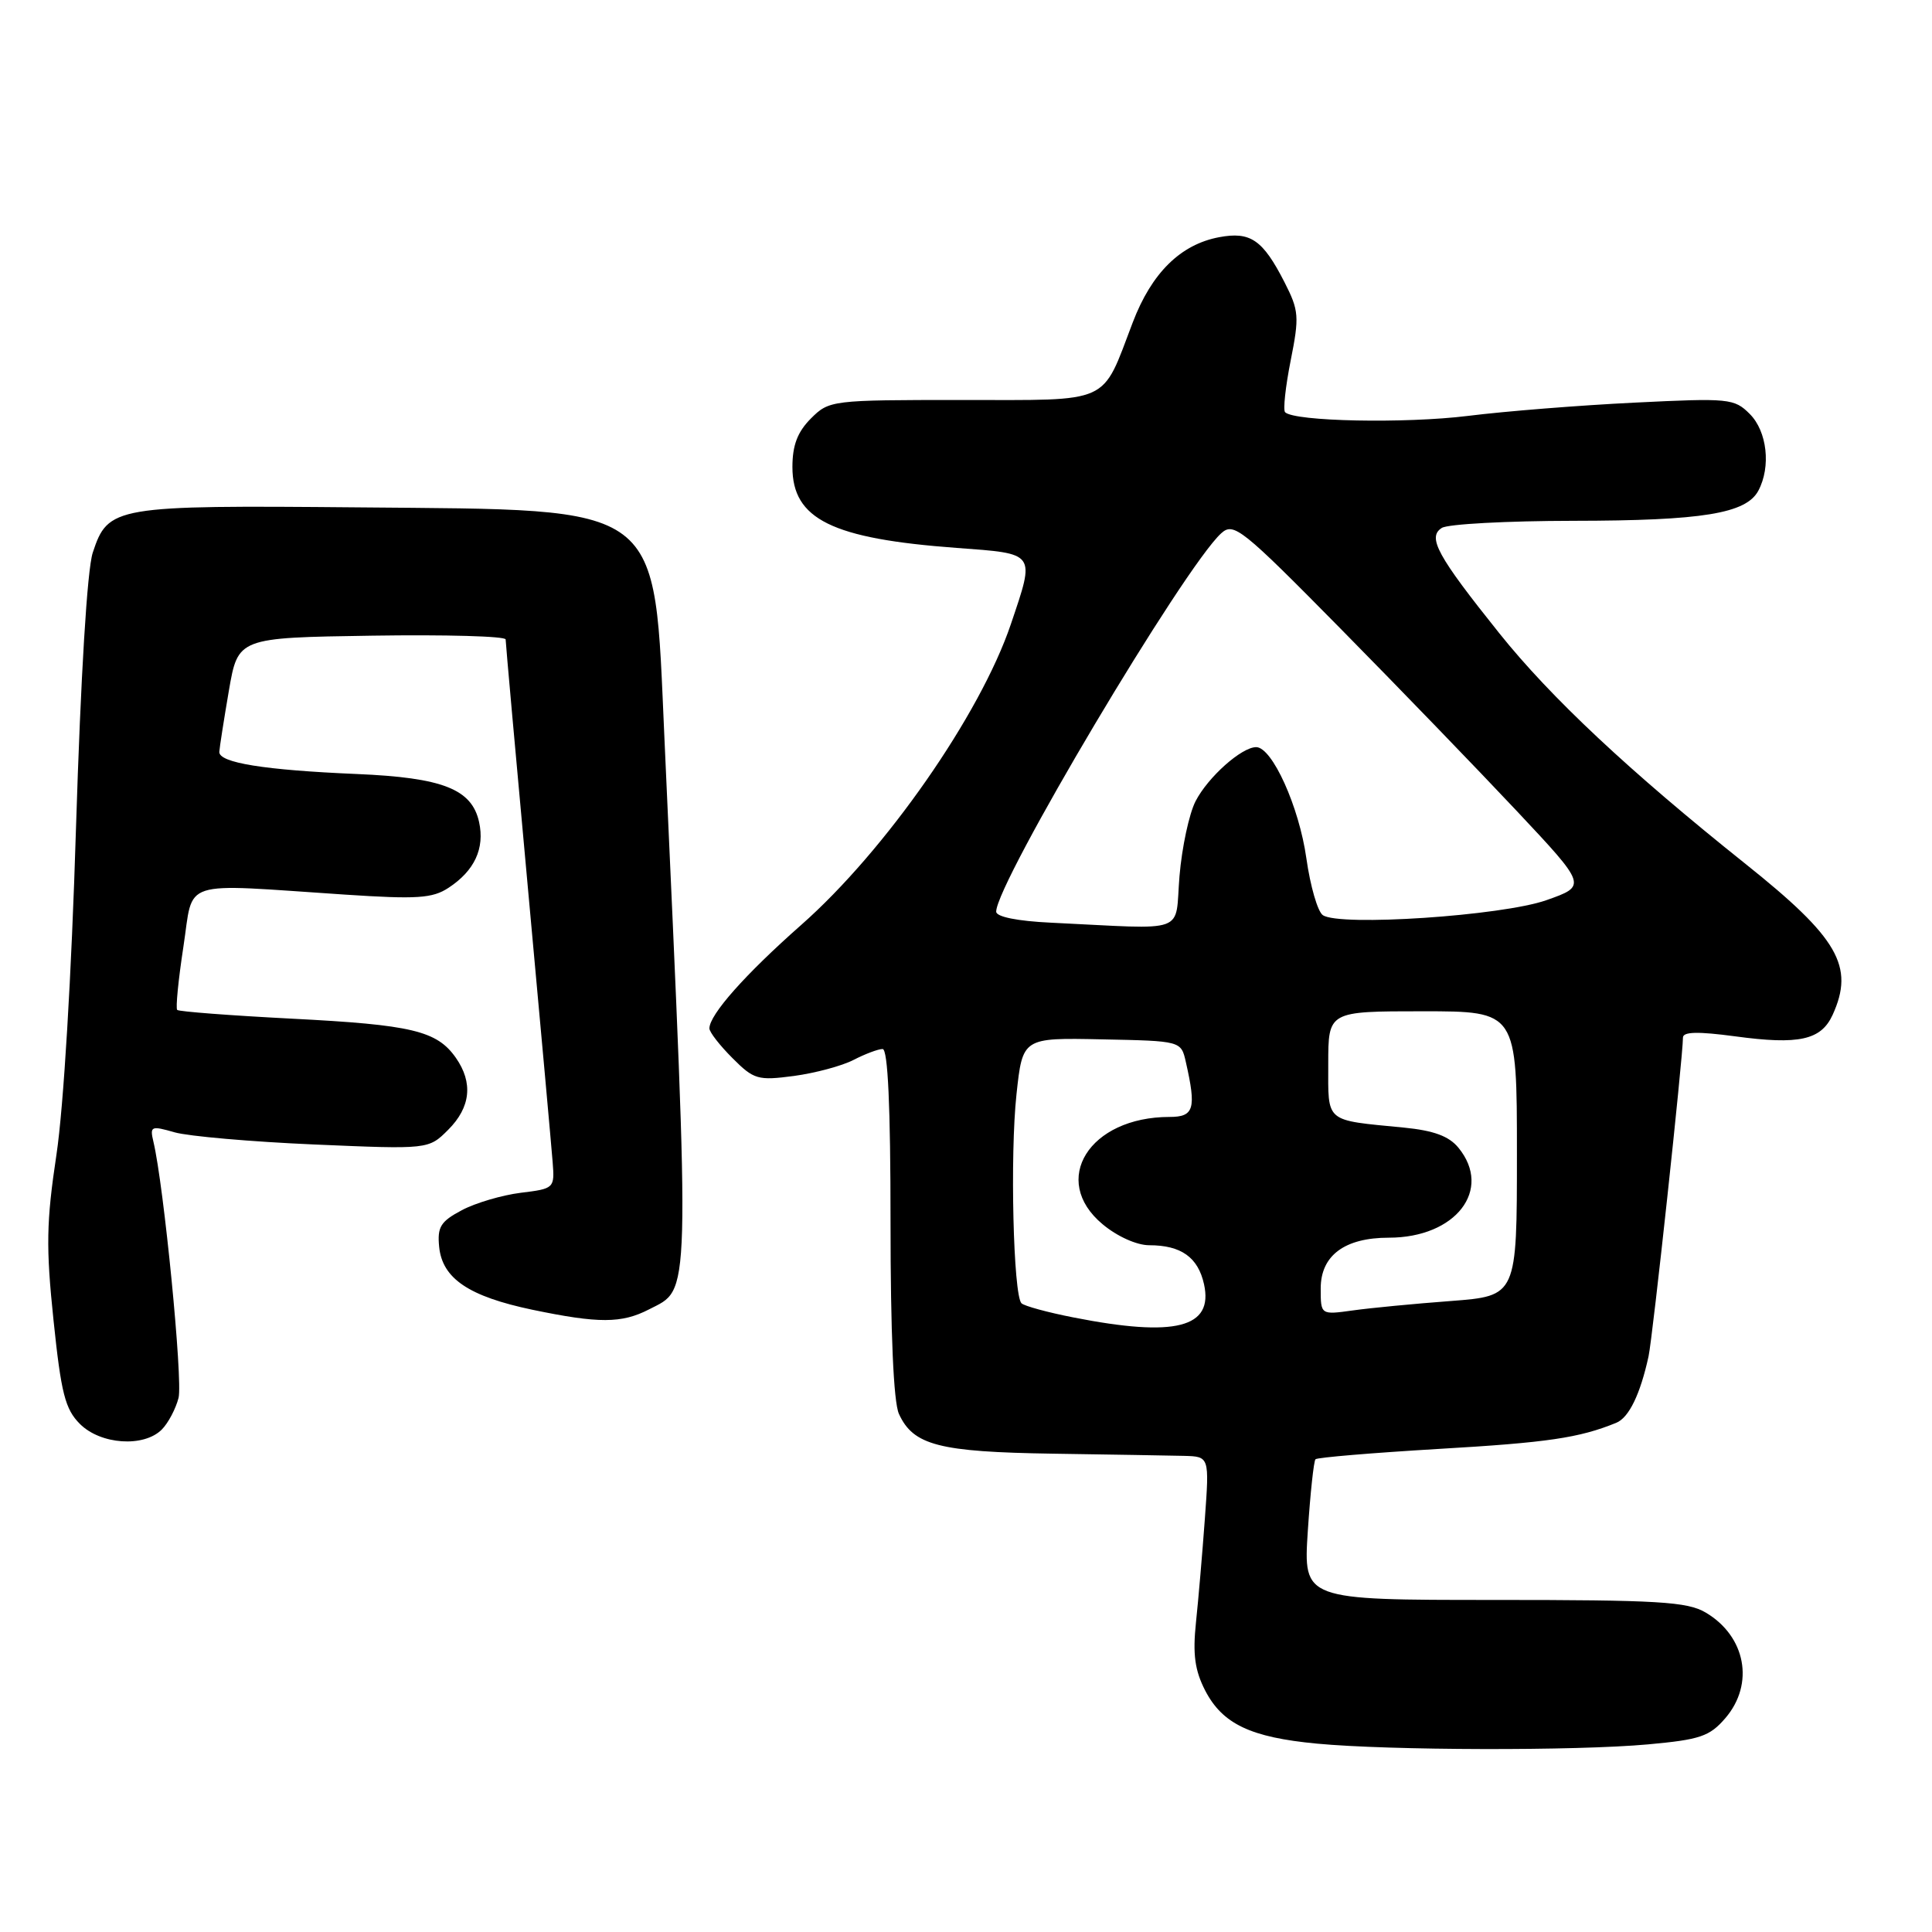 <?xml version="1.0" encoding="UTF-8" standalone="no"?>
<!DOCTYPE svg PUBLIC "-//W3C//DTD SVG 1.1//EN" "http://www.w3.org/Graphics/SVG/1.1/DTD/svg11.dtd" >
<svg xmlns="http://www.w3.org/2000/svg" xmlns:xlink="http://www.w3.org/1999/xlink" version="1.1" viewBox="0 0 256 256">
 <g >
 <path fill="currentColor"
d=" M 218.37 231.14 C 225.27 230.51 226.53 230.09 228.62 227.66 C 232.51 223.13 231.33 216.81 226.01 213.67 C 223.58 212.23 219.70 212.00 197.95 212.00 C 172.70 212.00 172.70 212.00 173.29 202.89 C 173.62 197.88 174.08 193.59 174.31 193.36 C 174.55 193.12 181.88 192.51 190.62 191.99 C 205.08 191.15 209.26 190.53 214.16 188.53 C 215.84 187.85 217.34 184.76 218.44 179.73 C 218.99 177.22 223.00 140.07 223.00 137.49 C 223.00 136.70 224.98 136.66 229.92 137.32 C 238.37 138.47 241.30 137.82 242.83 134.48 C 245.76 128.05 243.59 124.29 231.30 114.48 C 215.88 102.17 205.49 92.44 198.65 83.89 C 190.43 73.62 189.10 71.18 191.05 69.95 C 191.85 69.44 199.70 69.02 208.50 69.01 C 225.58 68.99 231.37 68.05 232.99 65.02 C 234.68 61.85 234.16 57.16 231.85 54.85 C 229.80 52.80 229.11 52.73 216.60 53.35 C 209.40 53.70 199.45 54.49 194.50 55.11 C 186.21 56.14 171.51 55.85 170.28 54.62 C 170.00 54.33 170.33 51.25 171.02 47.78 C 172.18 41.95 172.12 41.15 170.21 37.41 C 167.33 31.77 165.70 30.65 161.54 31.43 C 156.43 32.39 152.60 36.16 150.10 42.71 C 145.90 53.71 147.47 53.00 127.43 53.00 C 110.16 53.00 109.87 53.04 107.45 55.45 C 105.67 57.24 105.00 59.00 105.00 61.88 C 105.00 68.80 110.23 71.38 126.75 72.60 C 137.37 73.39 137.18 73.12 133.94 82.72 C 129.89 94.69 117.32 112.73 106.15 122.57 C 98.75 129.10 94.00 134.45 94.00 136.27 C 94.00 136.76 95.37 138.52 97.05 140.20 C 99.89 143.05 100.42 143.20 105.20 142.57 C 108.01 142.19 111.57 141.24 113.11 140.44 C 114.64 139.65 116.37 139.00 116.95 139.00 C 117.65 139.00 118.00 146.59 118.00 161.95 C 118.00 176.64 118.40 185.78 119.11 187.34 C 121.01 191.51 124.41 192.39 139.50 192.62 C 147.20 192.73 155.02 192.87 156.88 192.91 C 160.25 193.00 160.25 193.00 159.65 201.25 C 159.32 205.79 158.79 211.97 158.47 215.00 C 158.03 219.20 158.32 221.33 159.69 224.00 C 161.99 228.44 165.71 230.21 174.50 231.04 C 184.12 231.95 208.83 232.01 218.37 231.14 Z  M 21.43 189.43 C 22.29 188.57 23.29 186.67 23.66 185.22 C 24.24 182.89 21.71 157.08 20.33 151.29 C 19.84 149.22 20.01 149.14 23.14 150.04 C 24.97 150.56 33.29 151.29 41.63 151.65 C 56.79 152.30 56.79 152.30 59.39 149.70 C 62.37 146.72 62.71 143.46 60.40 140.16 C 57.89 136.58 54.57 135.79 38.69 134.98 C 30.55 134.56 23.70 134.04 23.48 133.82 C 23.26 133.60 23.63 129.83 24.30 125.46 C 25.70 116.36 23.48 117.07 45.71 118.54 C 55.26 119.17 57.30 119.04 59.43 117.64 C 62.88 115.38 64.25 112.42 63.48 108.92 C 62.52 104.56 58.66 103.04 47.27 102.56 C 35.02 102.04 28.98 101.07 29.06 99.62 C 29.10 99.00 29.67 95.35 30.33 91.50 C 31.54 84.50 31.54 84.50 49.27 84.23 C 59.02 84.08 67.00 84.30 67.00 84.73 C 67.00 85.15 68.34 100.12 69.98 118.00 C 71.62 135.88 73.08 152.07 73.23 154.00 C 73.50 157.45 73.44 157.51 69.00 158.05 C 66.53 158.36 63.01 159.39 61.19 160.36 C 58.38 161.85 57.93 162.58 58.19 165.21 C 58.61 169.42 62.12 171.78 70.55 173.55 C 79.34 175.38 82.37 175.37 86.00 173.50 C 91.54 170.64 91.46 173.49 88.04 97.80 C 86.61 66.29 88.36 67.61 47.50 67.23 C 15.12 66.94 14.32 67.08 12.29 73.23 C 11.55 75.49 10.70 89.53 10.07 109.70 C 9.48 129.17 8.42 146.77 7.48 153.00 C 6.14 161.90 6.08 165.25 7.09 174.93 C 8.10 184.63 8.63 186.72 10.59 188.68 C 13.33 191.42 19.04 191.81 21.43 189.43 Z  M 142.25 174.57 C 138.82 173.90 135.71 173.05 135.35 172.69 C 134.27 171.60 133.82 153.03 134.69 145.00 C 135.50 137.50 135.50 137.50 146.00 137.72 C 156.50 137.93 156.50 137.93 157.13 140.72 C 158.54 146.92 158.22 148.00 154.97 148.00 C 144.33 148.00 139.10 156.38 146.09 162.21 C 148.02 163.83 150.62 165.00 152.28 165.00 C 156.51 165.00 158.75 166.60 159.54 170.17 C 160.81 175.94 155.75 177.23 142.25 174.57 Z  M 175.00 170.73 C 175.00 166.36 178.17 164.00 184.03 164.00 C 192.89 164.00 197.81 157.65 193.25 152.08 C 191.99 150.54 189.97 149.80 186.00 149.41 C 175.44 148.38 176.00 148.85 176.00 140.98 C 176.00 134.00 176.00 134.00 188.50 134.00 C 201.00 134.00 201.00 134.00 201.00 152.86 C 201.00 171.72 201.00 171.72 192.25 172.39 C 187.44 172.75 181.59 173.31 179.25 173.64 C 175.00 174.23 175.00 174.23 175.00 170.73 Z  M 139.25 122.26 C 134.79 122.05 132.00 121.48 132.00 120.80 C 132.00 116.99 156.92 75.10 161.82 70.66 C 163.47 69.17 164.51 69.99 177.61 83.28 C 185.32 91.10 195.82 101.97 200.96 107.44 C 210.29 117.38 210.29 117.38 204.90 119.28 C 199.03 121.35 177.47 122.79 175.28 121.26 C 174.60 120.80 173.62 117.41 173.10 113.73 C 172.14 106.90 168.57 99.00 166.45 99.00 C 164.52 99.00 160.07 102.96 158.42 106.16 C 157.57 107.81 156.61 112.27 156.29 116.08 C 155.64 123.89 157.70 123.14 139.25 122.26 Z "/>
</g>
</svg>